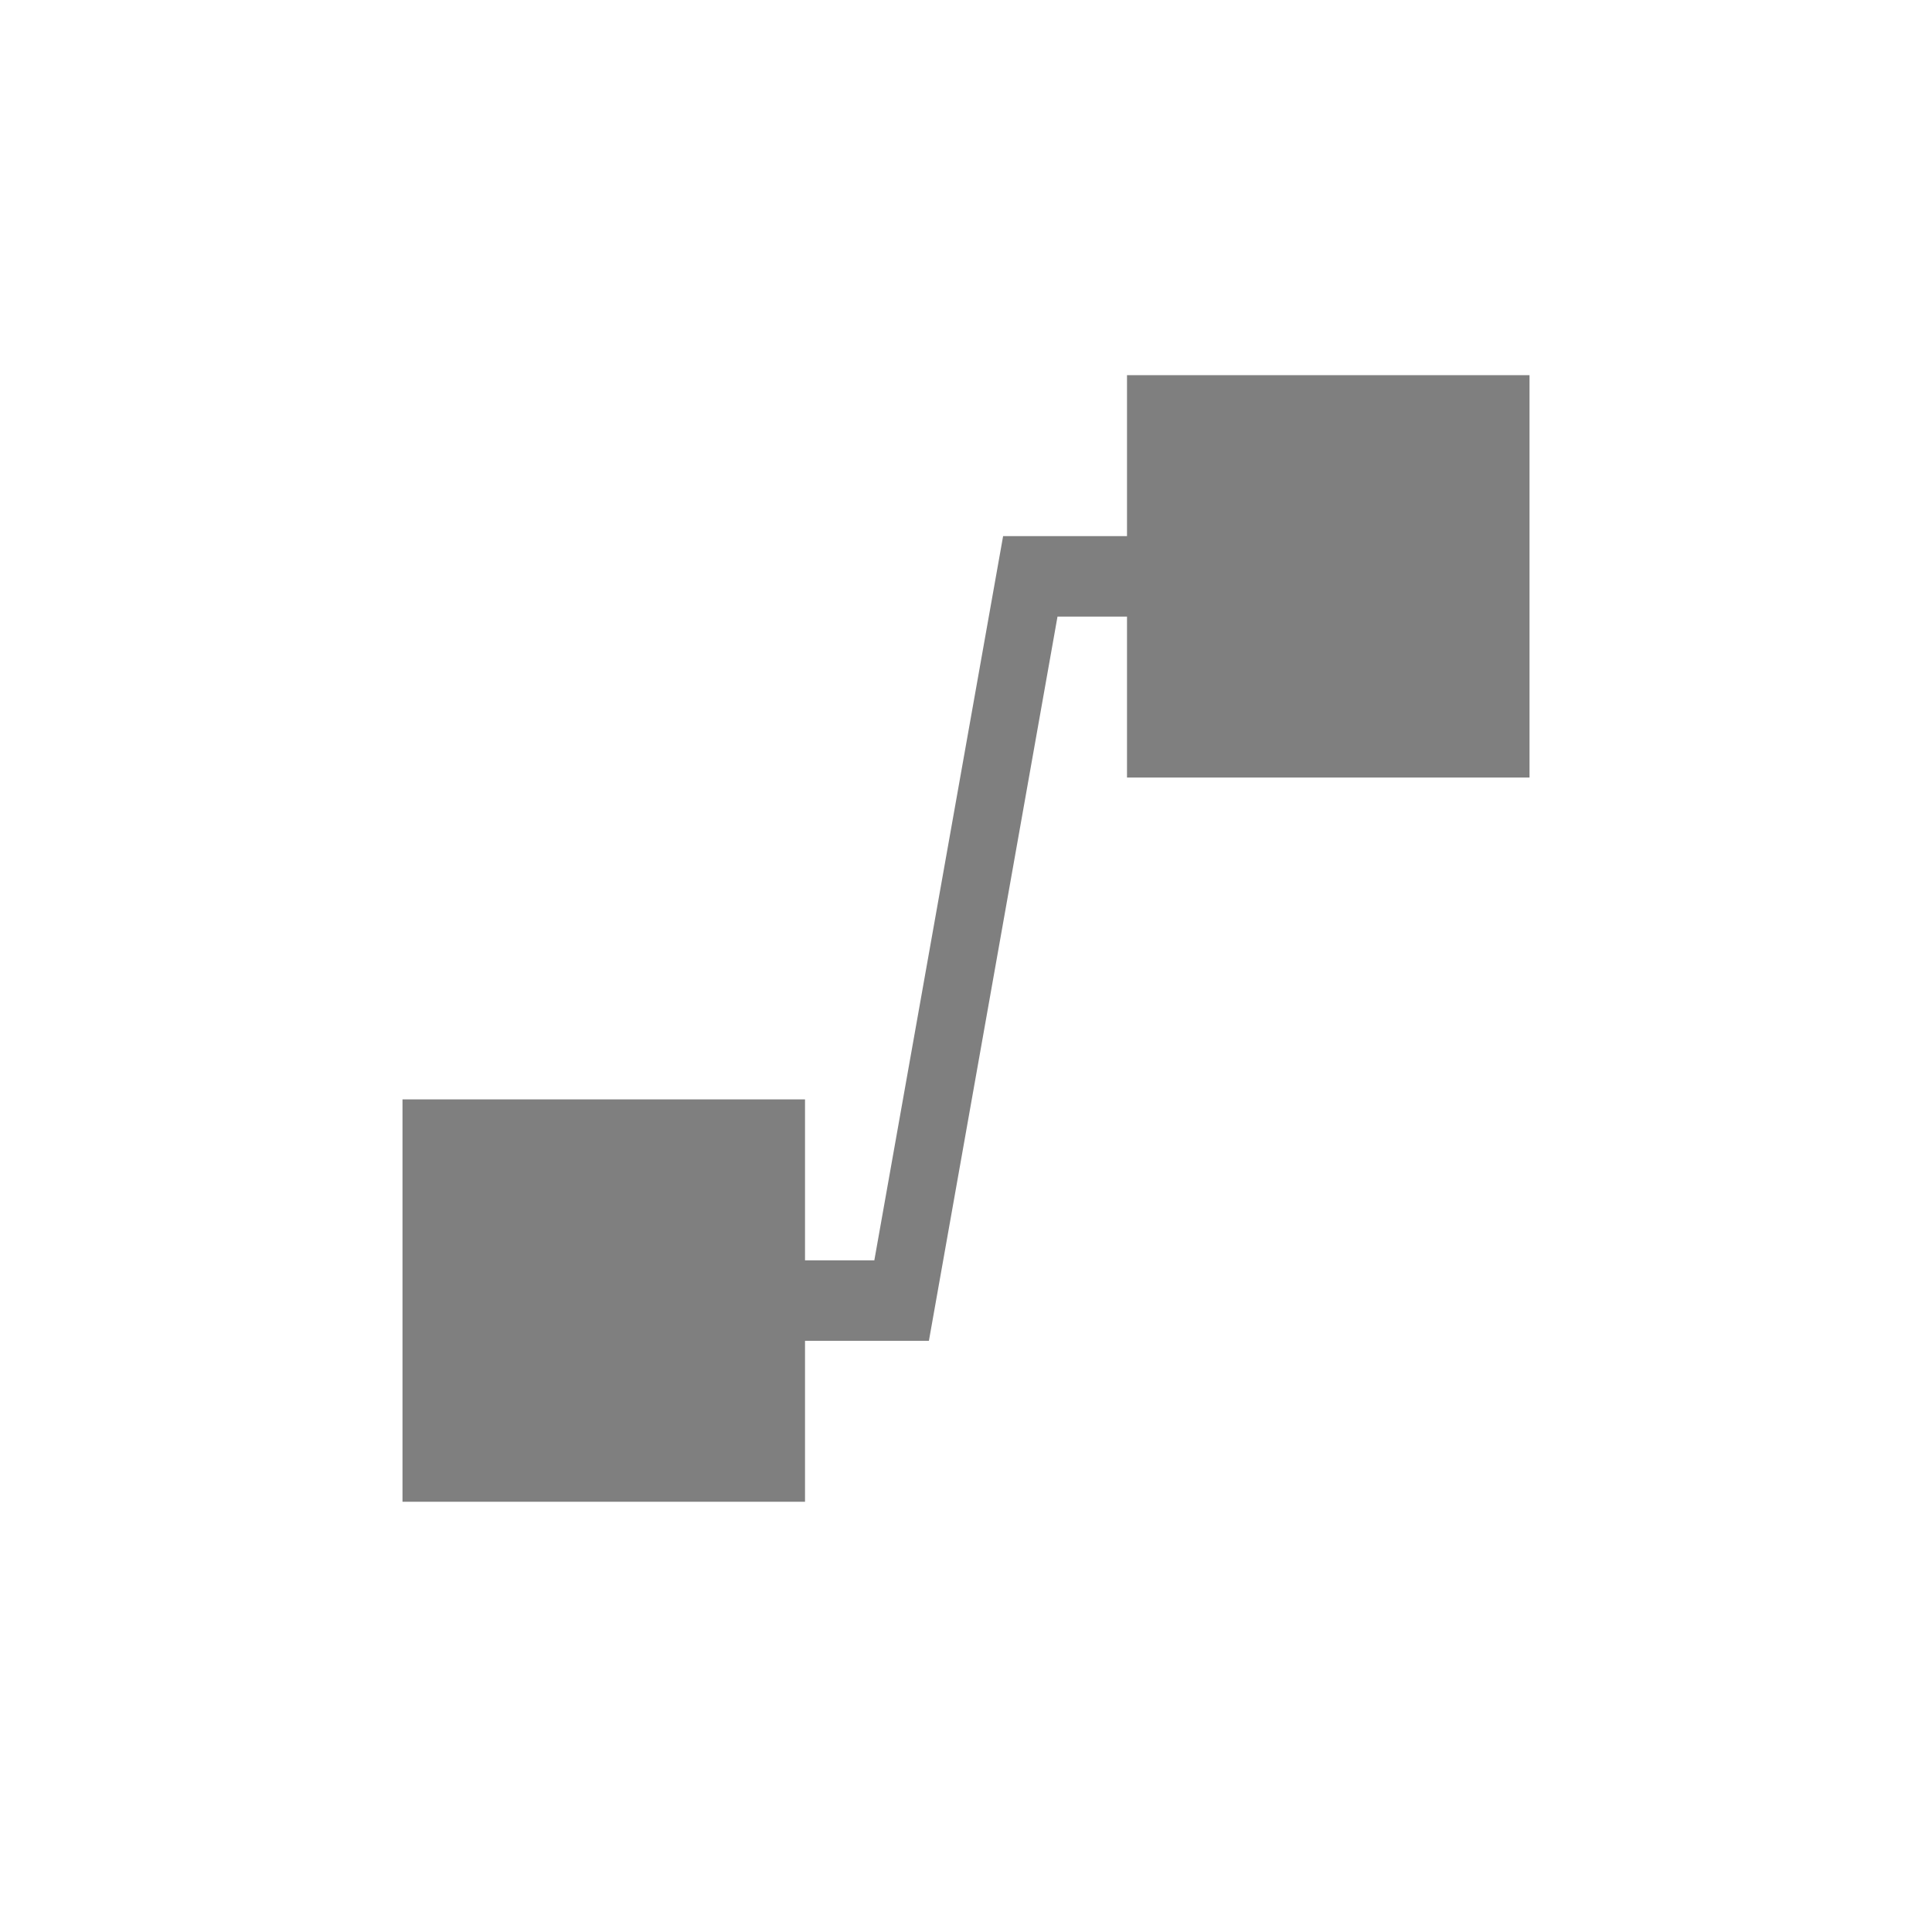 <?xml version="1.0" encoding="UTF-8" standalone="no"?>
<!--Created with Inkscape (http://www.inkscape.org/)-->
<svg id="svg3049" xmlns:rdf="http://www.w3.org/1999/02/22-rdf-syntax-ns#" xmlns="http://www.w3.org/2000/svg" height="24" width="24" version="1.1" xmlns:cc="http://creativecommons.org/ns#" xmlns:dc="http://purl.org/dc/elements/1.1/">
 <defs id="defs3051">
 </defs>
 <g id="layer1" transform="translate(-421.71 -523.79)">
  <g id="layer1-4" transform="matrix(.75 0 0 .833 421.46 -327.99)">
   <g id="layer1-8" transform="matrix(1 0 0 .9 0 104.11)">
    <path id="rect4152" opacity=".5" d="m19 1026.7v2.667h-2.052l-2.133 12h-1.148v-2.667h-6.667v6.667h6.667v-2.667h2.052l2.13-12h1.151v2.667h6.667v-6.667h-6.667z"/>
   </g>
  </g>
 </g>
</svg>

